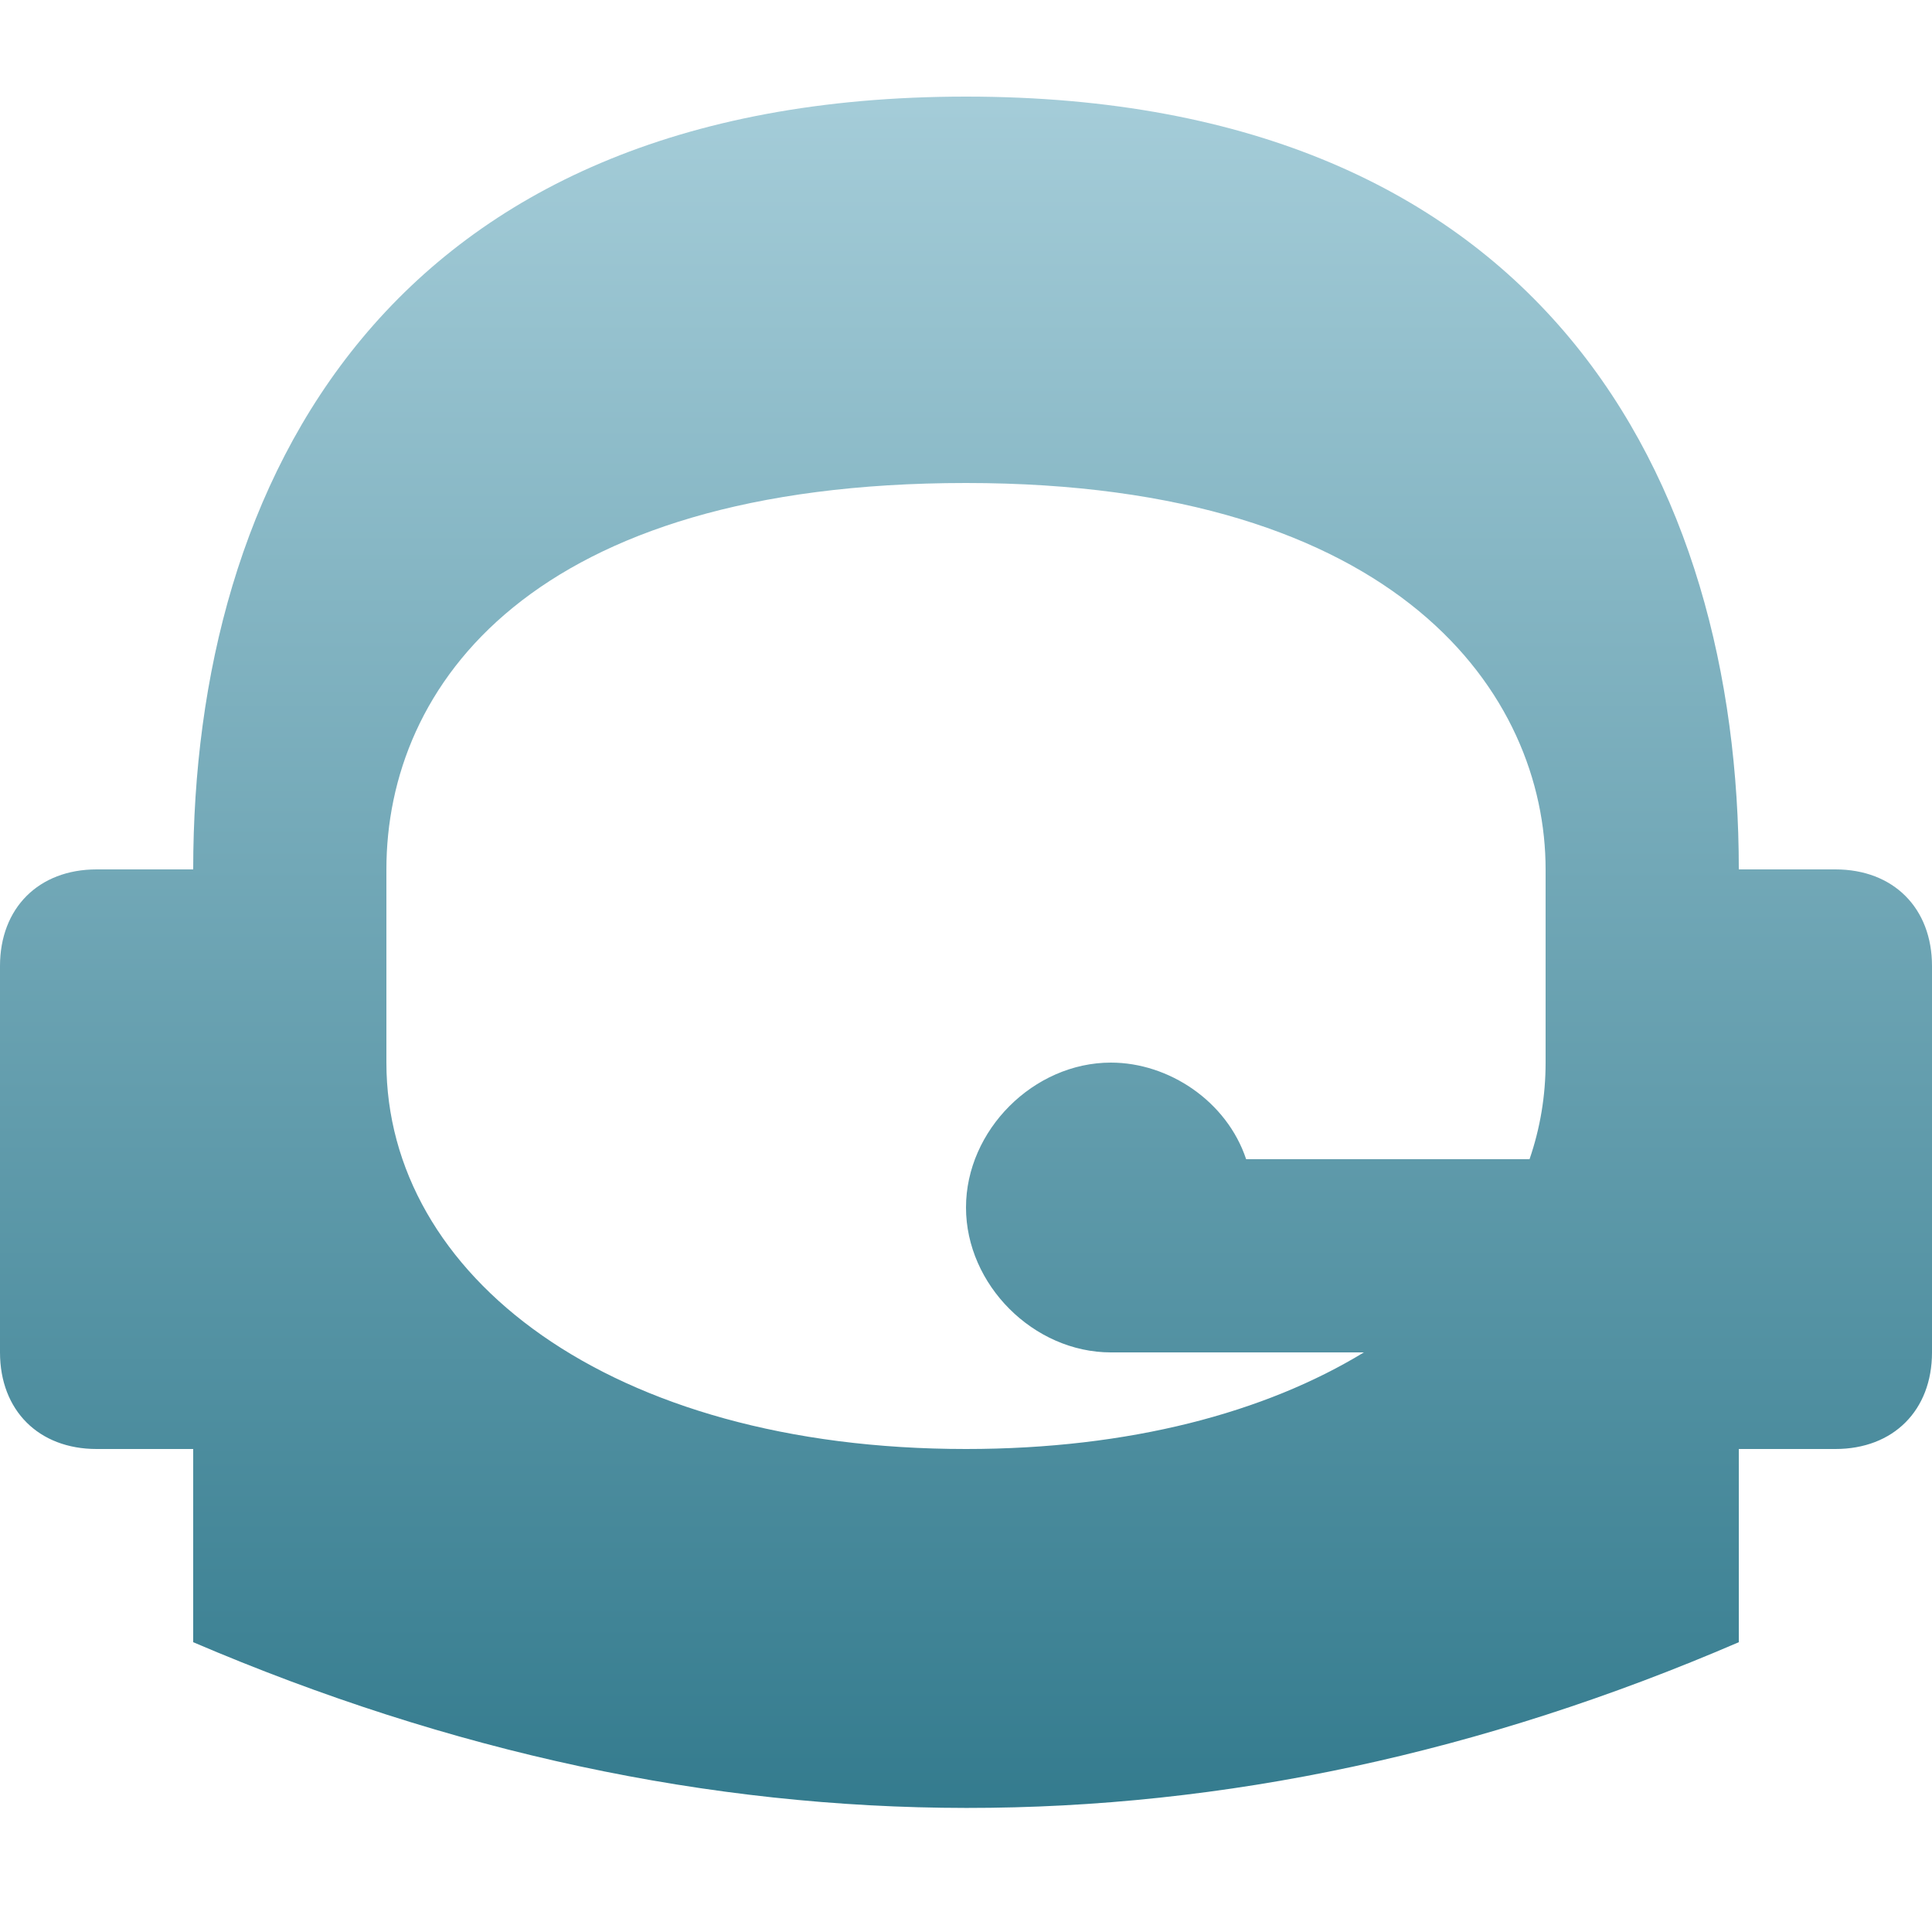 <svg xmlns="http://www.w3.org/2000/svg" width="16" height="16" version="1.1">
 <defs>
   <style id="current-color-scheme" type="text/css">
   .ColorScheme-Text { color: #e9ecf2; } .ColorScheme-Highlight { color:#5294e2; }
  </style>
  <linearGradient id="arrongin" x1="0%" x2="0%" y1="0%" y2="100%">
   <stop offset="0%" style="stop-color:#dd9b44; stop-opacity:1"/>
   <stop offset="100%" style="stop-color:#ad6c16; stop-opacity:1"/>
  </linearGradient>
  <linearGradient id="aurora" x1="0%" x2="0%" y1="0%" y2="100%">
   <stop offset="0%" style="stop-color:#09D4DF; stop-opacity:1"/>
   <stop offset="100%" style="stop-color:#9269F4; stop-opacity:1"/>
  </linearGradient>
  <linearGradient id="cyberneon" x1="0%" x2="0%" y1="0%" y2="100%">
    <stop offset="0" style="stop-color:#0abdc6; stop-opacity:1"/>
    <stop offset="1" style="stop-color:#ea00d9; stop-opacity:1"/>
  </linearGradient>
  <linearGradient id="fitdance" x1="0%" x2="0%" y1="0%" y2="100%">
   <stop offset="0%" style="stop-color:#1AD6AB; stop-opacity:1"/>
   <stop offset="100%" style="stop-color:#329DB6; stop-opacity:1"/>
  </linearGradient>
  <linearGradient id="oomox" x1="0%" x2="0%" y1="0%" y2="100%">
   <stop offset="0%" style="stop-color:#a4ccd8; stop-opacity:1"/>
   <stop offset="100%" style="stop-color:#31798c; stop-opacity:1"/>
  </linearGradient>
  <linearGradient id="rainblue" x1="0%" x2="0%" y1="0%" y2="100%">
   <stop offset="0%" style="stop-color:#00F260; stop-opacity:1"/>
   <stop offset="100%" style="stop-color:#0575E6; stop-opacity:1"/>
  </linearGradient>
  <linearGradient id="sunrise" x1="0%" x2="0%" y1="0%" y2="100%">
   <stop offset="0%" style="stop-color: #FF8501; stop-opacity:1"/>
   <stop offset="100%" style="stop-color: #FFCB01; stop-opacity:1"/>
  </linearGradient>
  <linearGradient id="telinkrin" x1="0%" x2="0%" y1="0%" y2="100%">
   <stop offset="0%" style="stop-color: #b2ced6; stop-opacity:1"/>
   <stop offset="100%" style="stop-color: #6da5b7; stop-opacity:1"/>
  </linearGradient>
  <linearGradient id="60spsycho" x1="0%" x2="0%" y1="0%" y2="100%">
   <stop offset="0%" style="stop-color: #df5940; stop-opacity:1"/>
   <stop offset="25%" style="stop-color: #d8d15f; stop-opacity:1"/>
   <stop offset="50%" style="stop-color: #e9882a; stop-opacity:1"/>
   <stop offset="100%" style="stop-color: #279362; stop-opacity:1"/>
  </linearGradient>
  <linearGradient id="90ssummer" x1="0%" x2="0%" y1="0%" y2="100%">
   <stop offset="0%" style="stop-color: #f618c7; stop-opacity:1"/>
   <stop offset="20%" style="stop-color: #94ffab; stop-opacity:1"/>
   <stop offset="50%" style="stop-color: #fbfd54; stop-opacity:1"/>
   <stop offset="100%" style="stop-color: #0f83ae; stop-opacity:1"/>
  </linearGradient>
 </defs>
 <path fill="url(#oomox)" class="ColorScheme-Text" fill-rule="evenodd" d="M 1.6 7.2 C 1.6 4 3.2 0.8 8 0.8 L 8 0.8 C 12.8 0.8 14.4 4 14.4 7.2 L 14.4 13.6 C 10.143 15.435 5.867 15.425 1.6 13.6 L 1.6 12 L 0.8 12 C 0.32 12 0 11.68 0 11.2 L 0 8 C 0 7.52 0.32 7.2 0.8 7.2 L 1.6 7.2 Z M 12.667 9.6 C 12.755 9.344 12.8 9.076 12.8 8.8 L 12.8 8.8 L 12.8 7.2 C 12.8 5.76 11.6 4 8 4 C 4.4 4 3.2 5.68 3.2 7.2 L 3.2 8.8 C 3.2 10.56 5.04 12 8 12 C 9.357 12 10.479 11.697 11.295 11.2 L 9.2 11.2 C 8.56 11.2 8 10.64 8 10 C 8 9.36 8.56 8.8 9.2 8.8 C 9.68 8.8 10.16 9.12 10.32 9.6 L 10.32 9.6 L 12.667 9.6 Z M 14.4 12 L 15.2 12 C 15.68 12 16 11.68 16 11.2 L 16 8 C 16 7.52 15.68 7.2 15.2 7.2 L 14.4 7.2 L 14.4 12 L 14.4 12 Z"/>
</svg>
